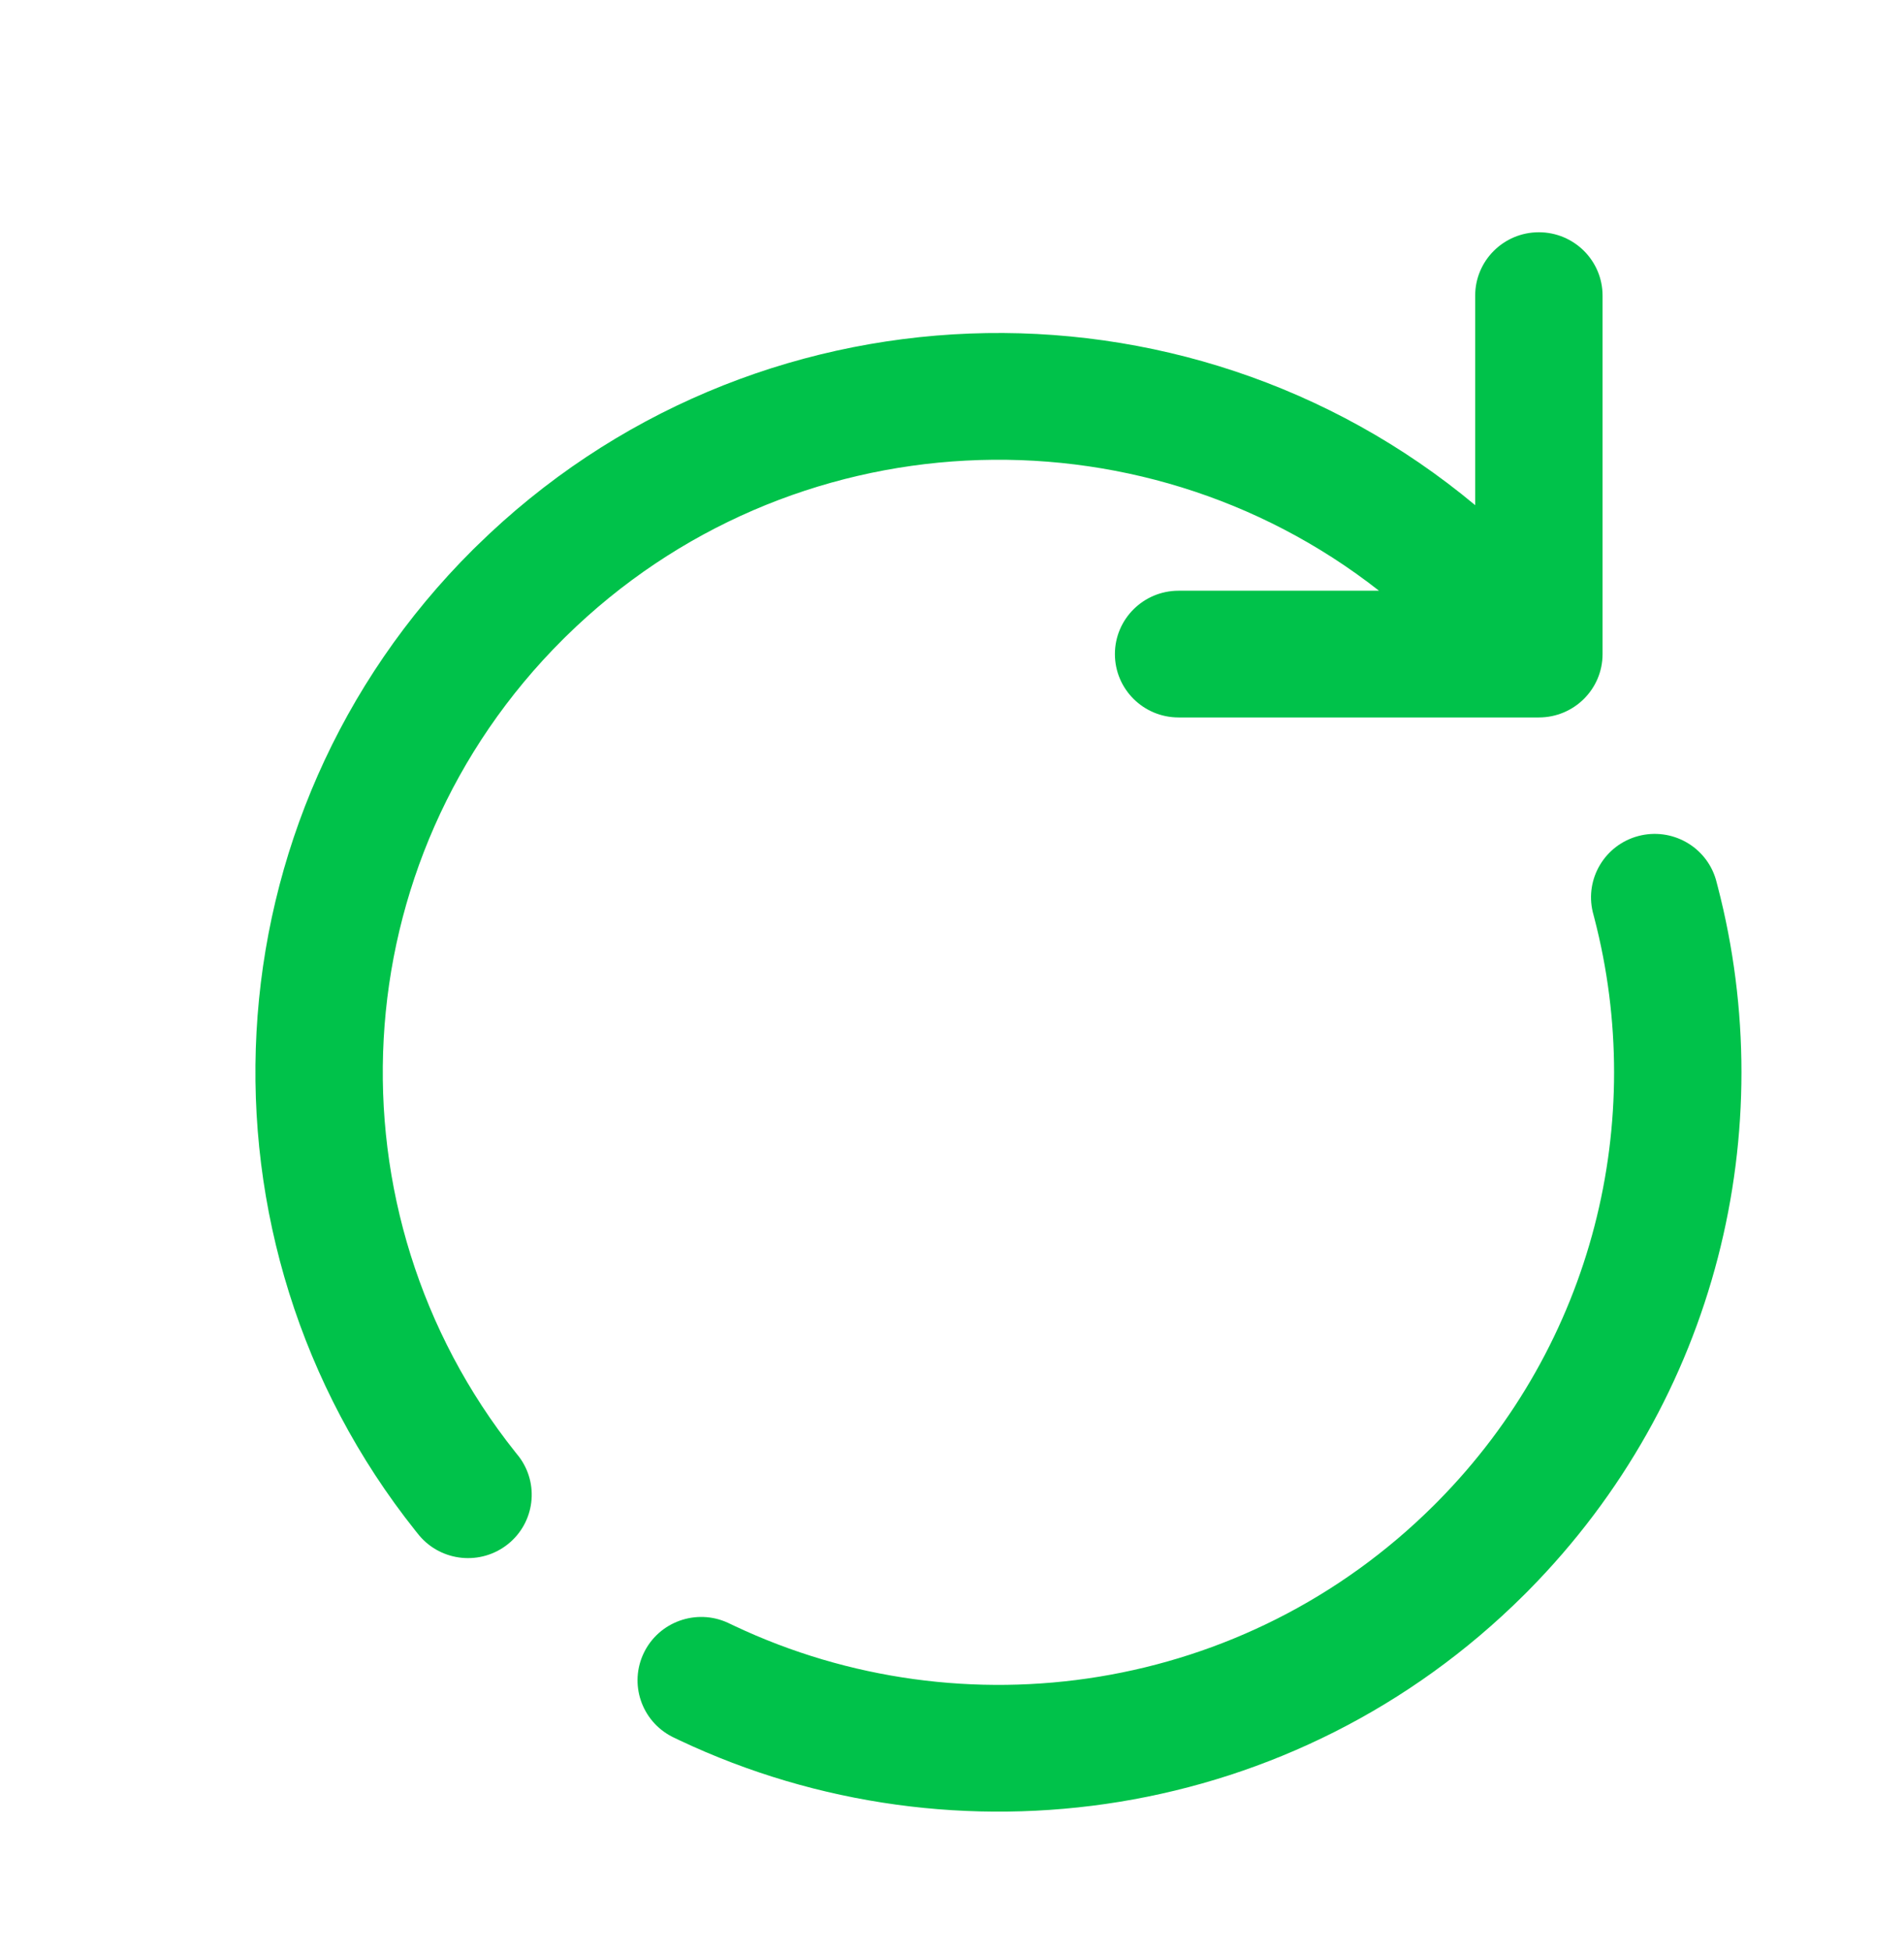 <svg width="41" height="42" viewBox="0 0 41 42" fill="none" xmlns="http://www.w3.org/2000/svg">
<g filter="url(#filter0_ddi_36_1851)">
<path d="M34.278 16.998C34.999 16.807 35.738 17.223 35.948 17.93L35.957 17.964L35.99 18.089C37.349 23.321 35.992 29.112 31.912 33.241L31.814 33.339C26.897 38.23 19.579 39.27 13.64 36.468L13.5 36.401L13.468 36.385C12.81 36.045 12.541 35.244 12.867 34.577C13.193 33.91 13.993 33.626 14.668 33.932L14.7 33.947L14.816 34.002C19.74 36.326 25.803 35.459 29.874 31.409L29.955 31.328C33.334 27.91 34.462 23.114 33.334 18.772L33.307 18.668L33.298 18.634C33.126 17.917 33.558 17.19 34.278 16.998ZM30.766 5.364C30.766 4.611 31.38 4 32.137 4C32.895 4 33.509 4.611 33.509 5.364V13.081C33.509 13.835 32.895 14.445 32.137 14.445H24.379C23.622 14.445 23.008 13.835 23.008 13.081C23.008 12.328 23.622 11.717 24.379 11.717H28.695C23.514 7.654 15.99 7.982 11.187 12.7L11.126 12.76C6.317 17.543 5.974 25.088 10.099 30.264L10.148 30.325L10.17 30.352C10.619 30.939 10.518 31.778 9.937 32.242C9.355 32.706 8.51 32.623 8.031 32.059L8.009 32.032L7.95 31.959C2.97 25.71 3.381 16.605 9.186 10.83L9.26 10.758C15.174 4.949 24.505 4.655 30.766 9.875V5.364Z" fill="#00C24A"/>
</g>
<defs>
<filter id="filter0_ddi_36_1851" x="0.5" y="0" width="40" height="42" filterUnits="userSpaceOnUse" color-interpolation-filters="sRGB">
<feFlood flood-opacity="0" result="BackgroundImageFix"/>
<feColorMatrix in="SourceAlpha" type="matrix" values="0 0 0 0 0 0 0 0 0 0 0 0 0 0 0 0 0 0 127 0" result="hardAlpha"/>
<feOffset dx="2" dy="2"/>
<feGaussianBlur stdDeviation="1"/>
<feComposite in2="hardAlpha" operator="out"/>
<feColorMatrix type="matrix" values="0 0 0 0 1 0 0 0 0 1 0 0 0 0 1 0 0 0 0.25 0"/>
<feBlend mode="overlay" in2="BackgroundImageFix" result="effect1_dropShadow_36_1851"/>
<feColorMatrix in="SourceAlpha" type="matrix" values="0 0 0 0 0 0 0 0 0 0 0 0 0 0 0 0 0 0 127 0" result="hardAlpha"/>
<feOffset dx="-2" dy="-2"/>
<feGaussianBlur stdDeviation="1"/>
<feComposite in2="hardAlpha" operator="out"/>
<feColorMatrix type="matrix" values="0 0 0 0 0 0 0 0 0 0 0 0 0 0 0 0 0 0 0.25 0"/>
<feBlend mode="overlay" in2="effect1_dropShadow_36_1851" result="effect2_dropShadow_36_1851"/>
<feBlend mode="normal" in="SourceGraphic" in2="effect2_dropShadow_36_1851" result="shape"/>
<feColorMatrix in="SourceAlpha" type="matrix" values="0 0 0 0 0 0 0 0 0 0 0 0 0 0 0 0 0 0 127 0" result="hardAlpha"/>
<feOffset dx="1" dy="1"/>
<feGaussianBlur stdDeviation="0.5"/>
<feComposite in2="hardAlpha" operator="arithmetic" k2="-1" k3="1"/>
<feColorMatrix type="matrix" values="0 0 0 0 0 0 0 0 0 0 0 0 0 0 0 0 0 0 0.25 0"/>
<feBlend mode="overlay" in2="shape" result="effect3_innerShadow_36_1851"/>
</filter>
</defs>
</svg>
